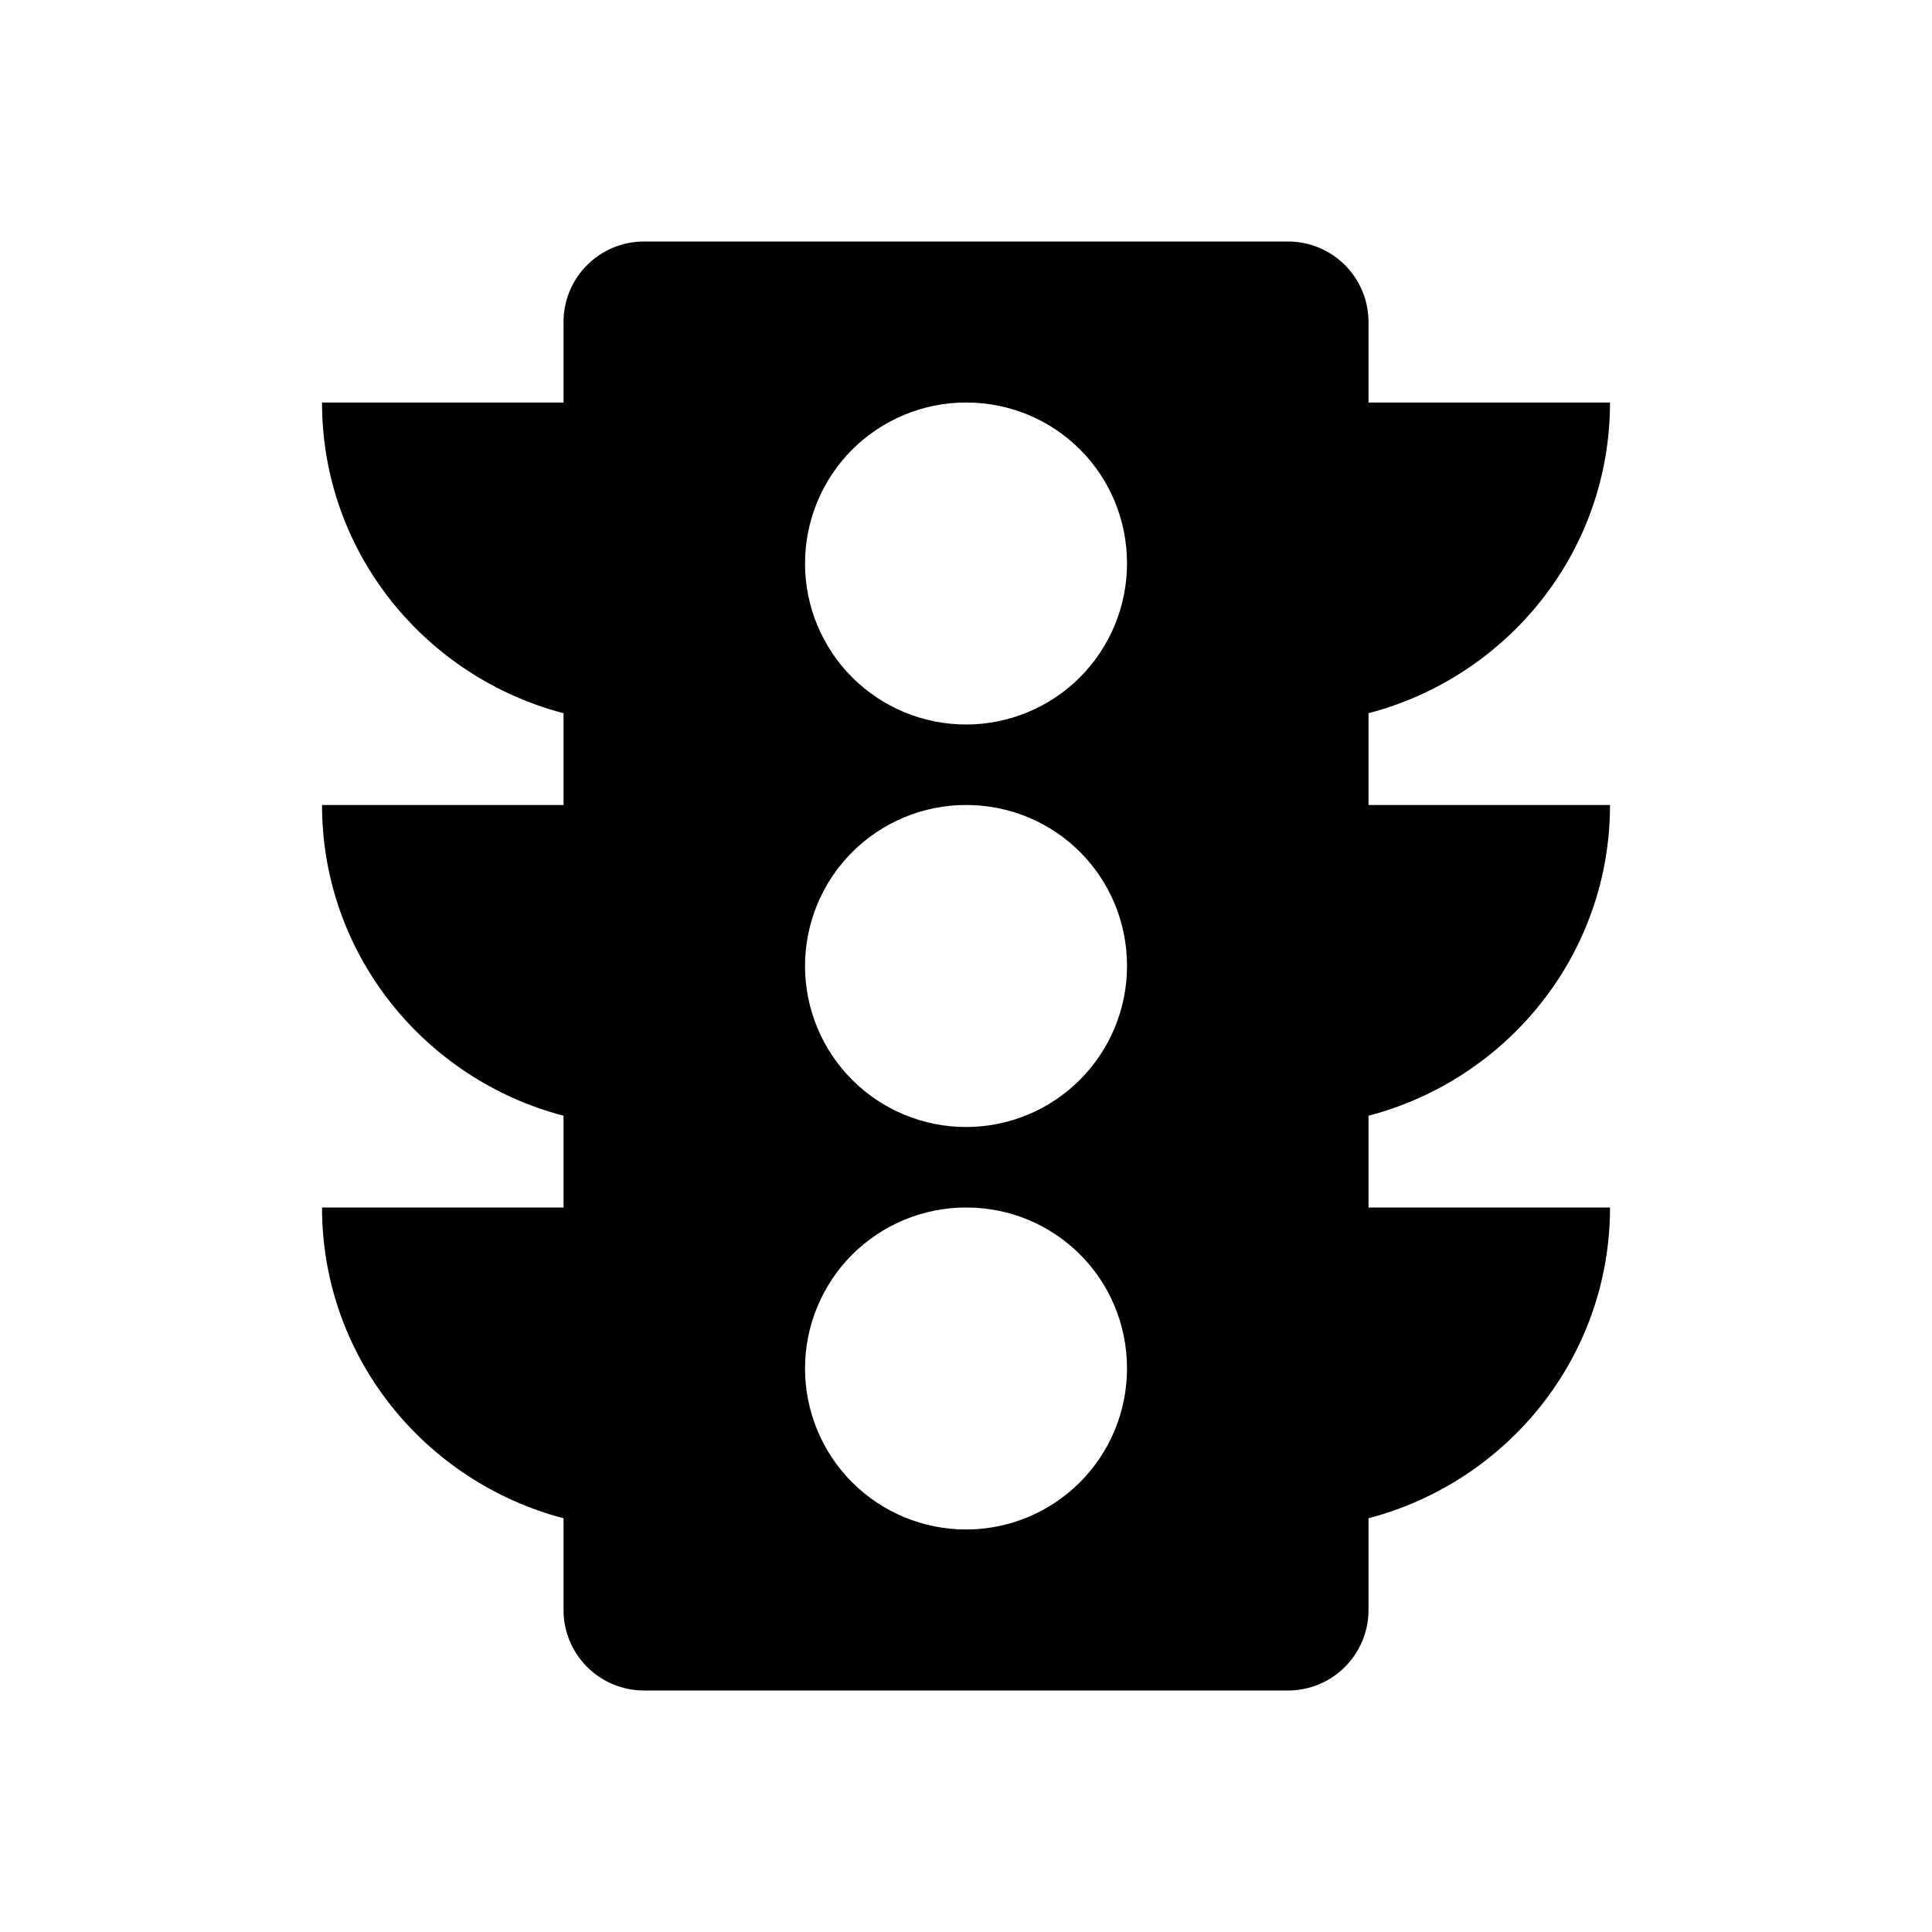 <svg width="50" height="50" viewBox="0 0 50 50" fill="none" xmlns="http://www.w3.org/2000/svg">
<path d="M25.001 18.75C23.896 18.75 22.836 18.311 22.054 17.53C21.273 16.748 20.834 15.688 20.834 14.583C20.834 13.478 21.273 12.418 22.054 11.637C22.836 10.856 23.896 10.417 25.001 10.417C27.313 10.417 29.167 12.271 29.167 14.583C29.167 15.688 28.728 16.748 27.947 17.53C27.166 18.311 26.106 18.75 25.001 18.75ZM25.001 29.167C23.896 29.167 22.836 28.728 22.054 27.946C21.273 27.165 20.834 26.105 20.834 25C20.834 23.895 21.273 22.835 22.054 22.054C22.836 21.272 23.896 20.833 25.001 20.833C27.313 20.833 29.167 22.688 29.167 25C29.167 26.105 28.728 27.165 27.947 27.946C27.166 28.728 26.106 29.167 25.001 29.167ZM25.001 39.583C23.896 39.583 22.836 39.144 22.054 38.363C21.273 37.581 20.834 36.522 20.834 35.417C20.834 34.312 21.273 33.252 22.054 32.47C22.836 31.689 23.896 31.25 25.001 31.25C27.313 31.25 29.167 33.104 29.167 35.417C29.167 36.522 28.728 37.581 27.947 38.363C27.166 39.144 26.106 39.583 25.001 39.583ZM41.667 20.833H35.417V18.458C39.001 17.521 41.667 14.292 41.667 10.417H35.417V8.333C35.417 7.781 35.198 7.251 34.807 6.86C34.416 6.469 33.886 6.25 33.334 6.25H16.667C16.115 6.25 15.585 6.469 15.194 6.86C14.803 7.251 14.584 7.781 14.584 8.333V10.417H8.334C8.334 14.292 11.001 17.521 14.584 18.458V20.833H8.334C8.334 24.708 11.001 27.938 14.584 28.875V31.25H8.334C8.334 35.125 11.001 38.354 14.584 39.292V41.667C14.584 42.219 14.803 42.749 15.194 43.14C15.585 43.531 16.115 43.75 16.667 43.75H33.334C33.886 43.75 34.416 43.531 34.807 43.14C35.198 42.749 35.417 42.219 35.417 41.667V39.292C39.001 38.354 41.667 35.125 41.667 31.25H35.417V28.875C39.001 27.938 41.667 24.708 41.667 20.833Z" fill="black"/>
</svg>
